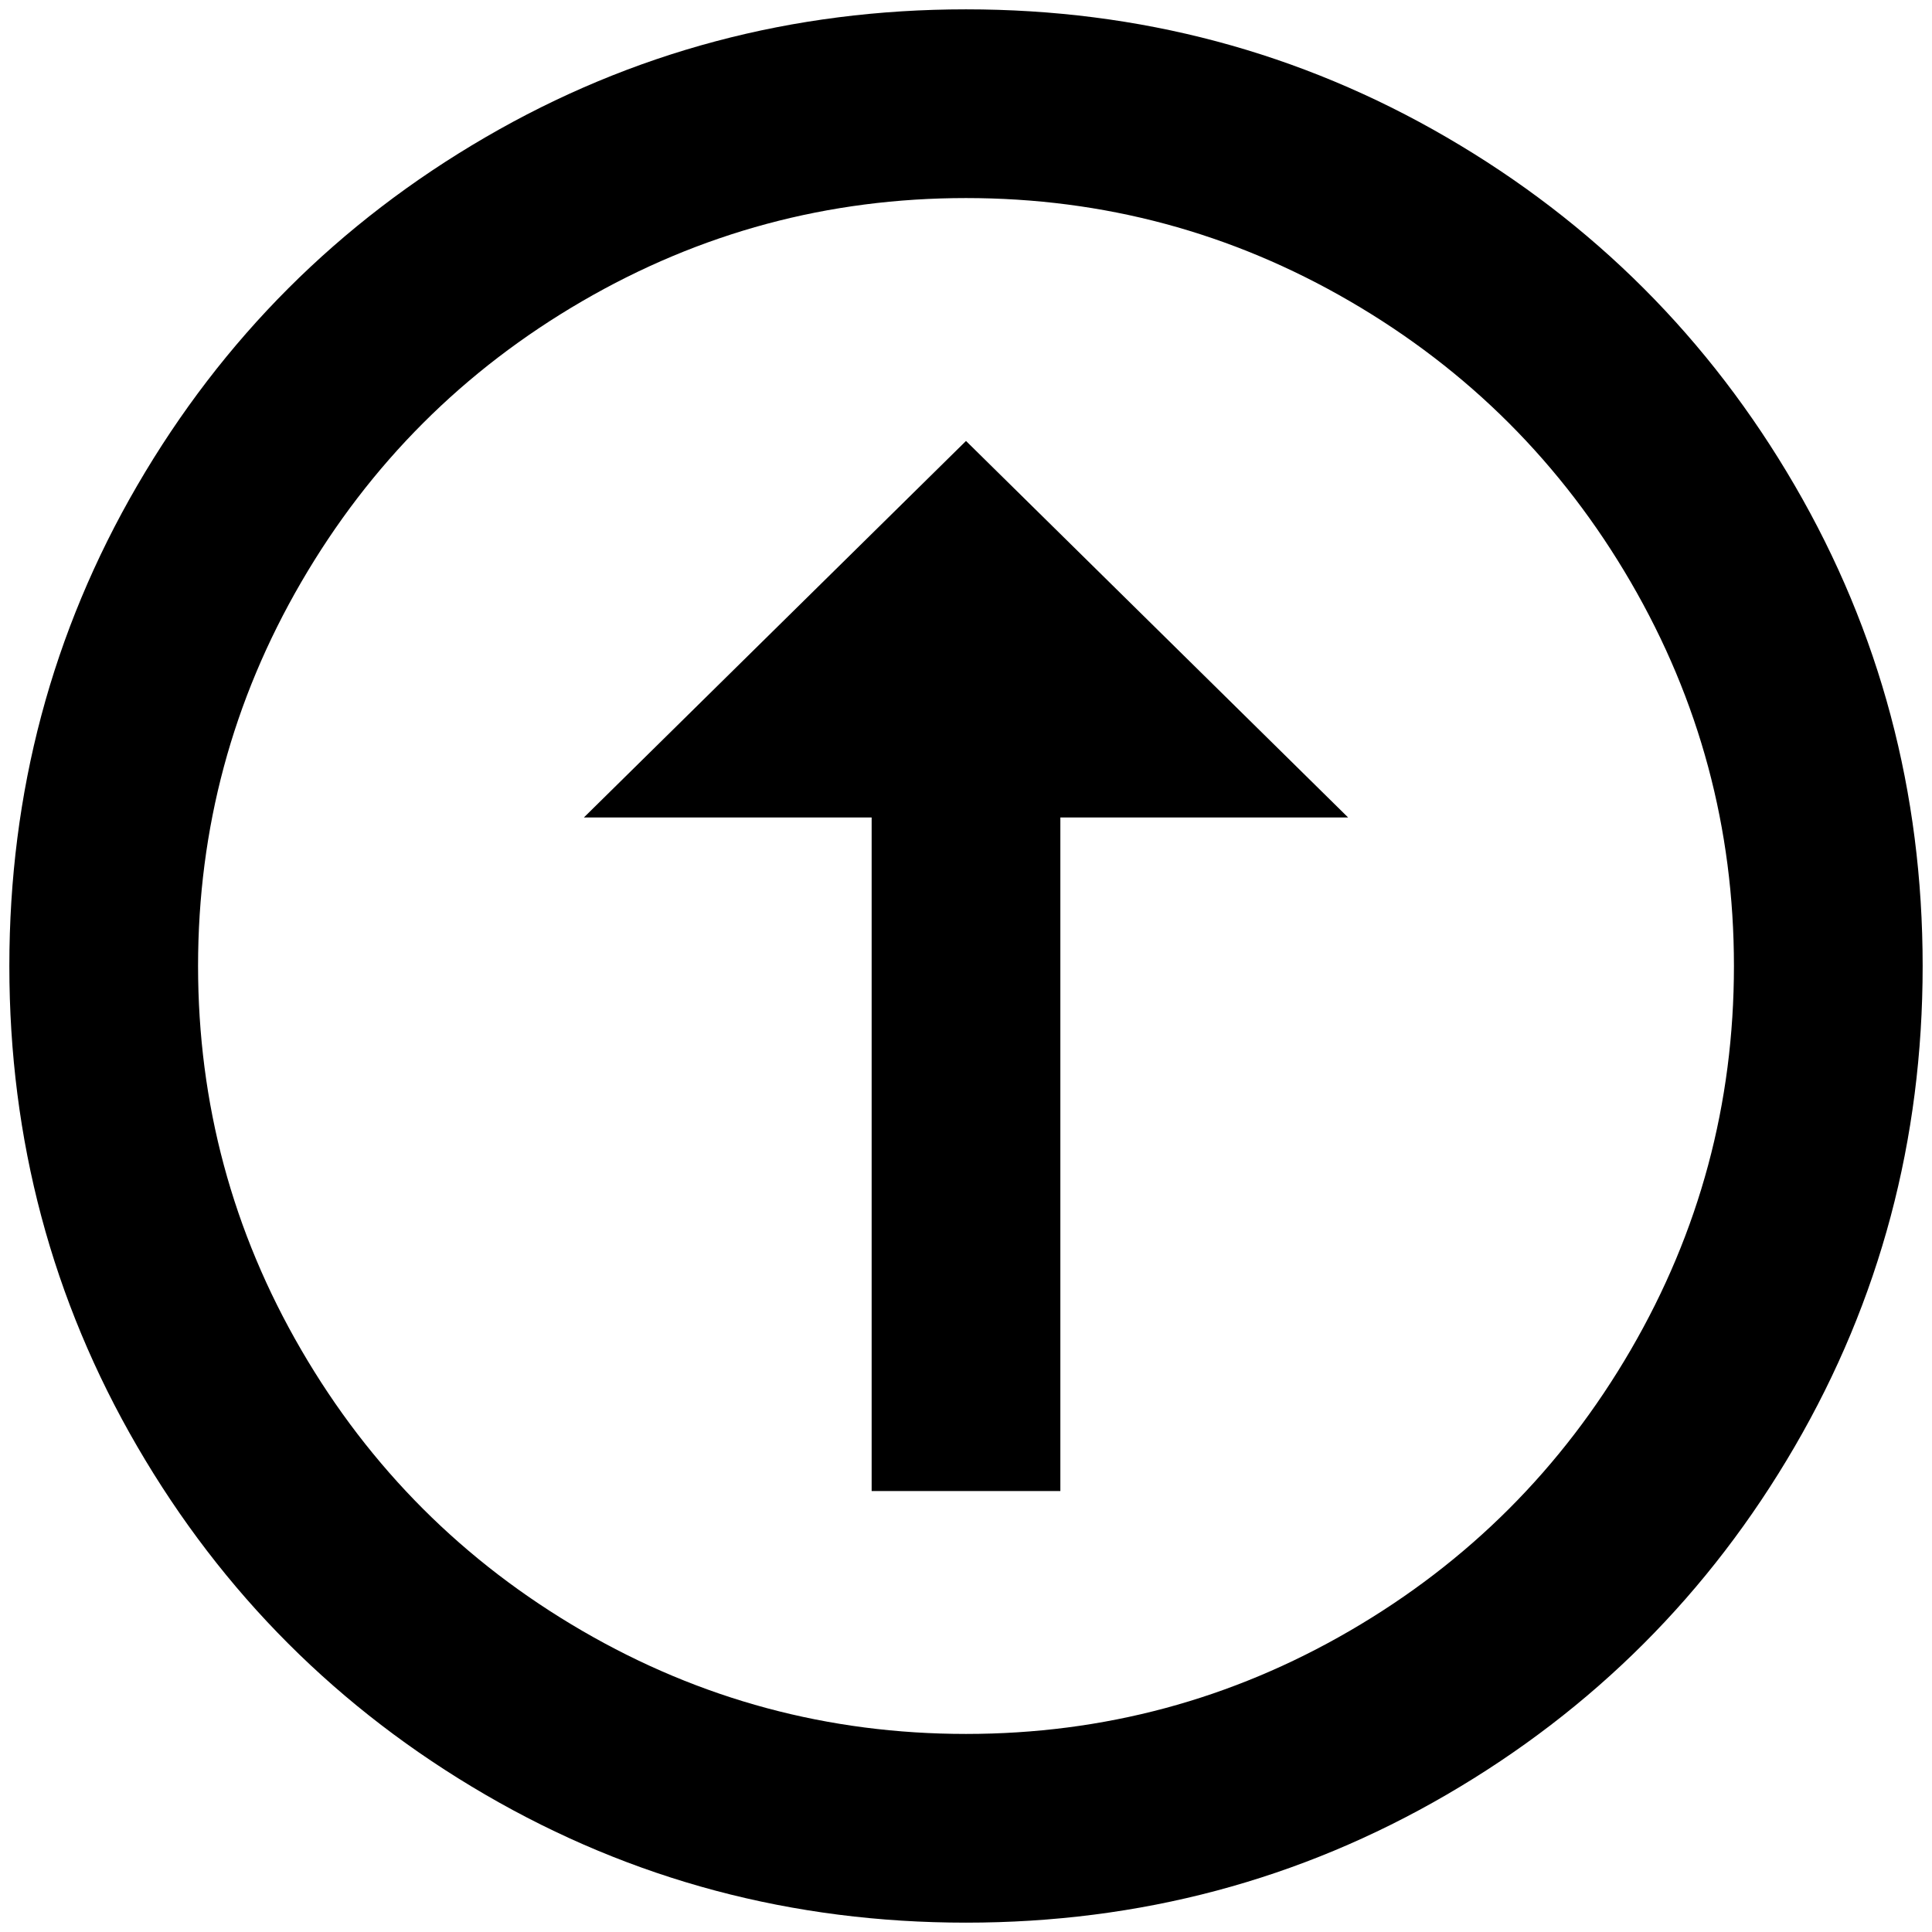 <?xml version="1.0" standalone="no"?>
<!DOCTYPE svg PUBLIC "-//W3C//DTD SVG 1.1//EN" "http://www.w3.org/Graphics/SVG/1.1/DTD/svg11.dtd" >
<svg xmlns="http://www.w3.org/2000/svg" xmlns:xlink="http://www.w3.org/1999/xlink" version="1.1" width="2048" height="2048" viewBox="-10 0 2068 2048">
   <path fill="currentColor"
d="M1024 202q-221 0 -411 110.5t-300.5 300.5t-110.5 411t110.5 411t300.5 300.5t411 110.5t411 -110.5t300.5 -300.5t110.5 -411t-110.5 -411t-300.5 -300.5t-411 -110.5zM1024 0q279 0 514.5 137t372.5 372.5t137 514.5t-137 514.5t-372.5 372.5t-514.5 137t-514.5 -137
t-372.5 -372.5t-137 -514.5t137 -514.5t372.5 -372.5t514.5 -137zM1125 865h308l-409 -403l-409 403h308v721h202v-721z" />
</svg>
